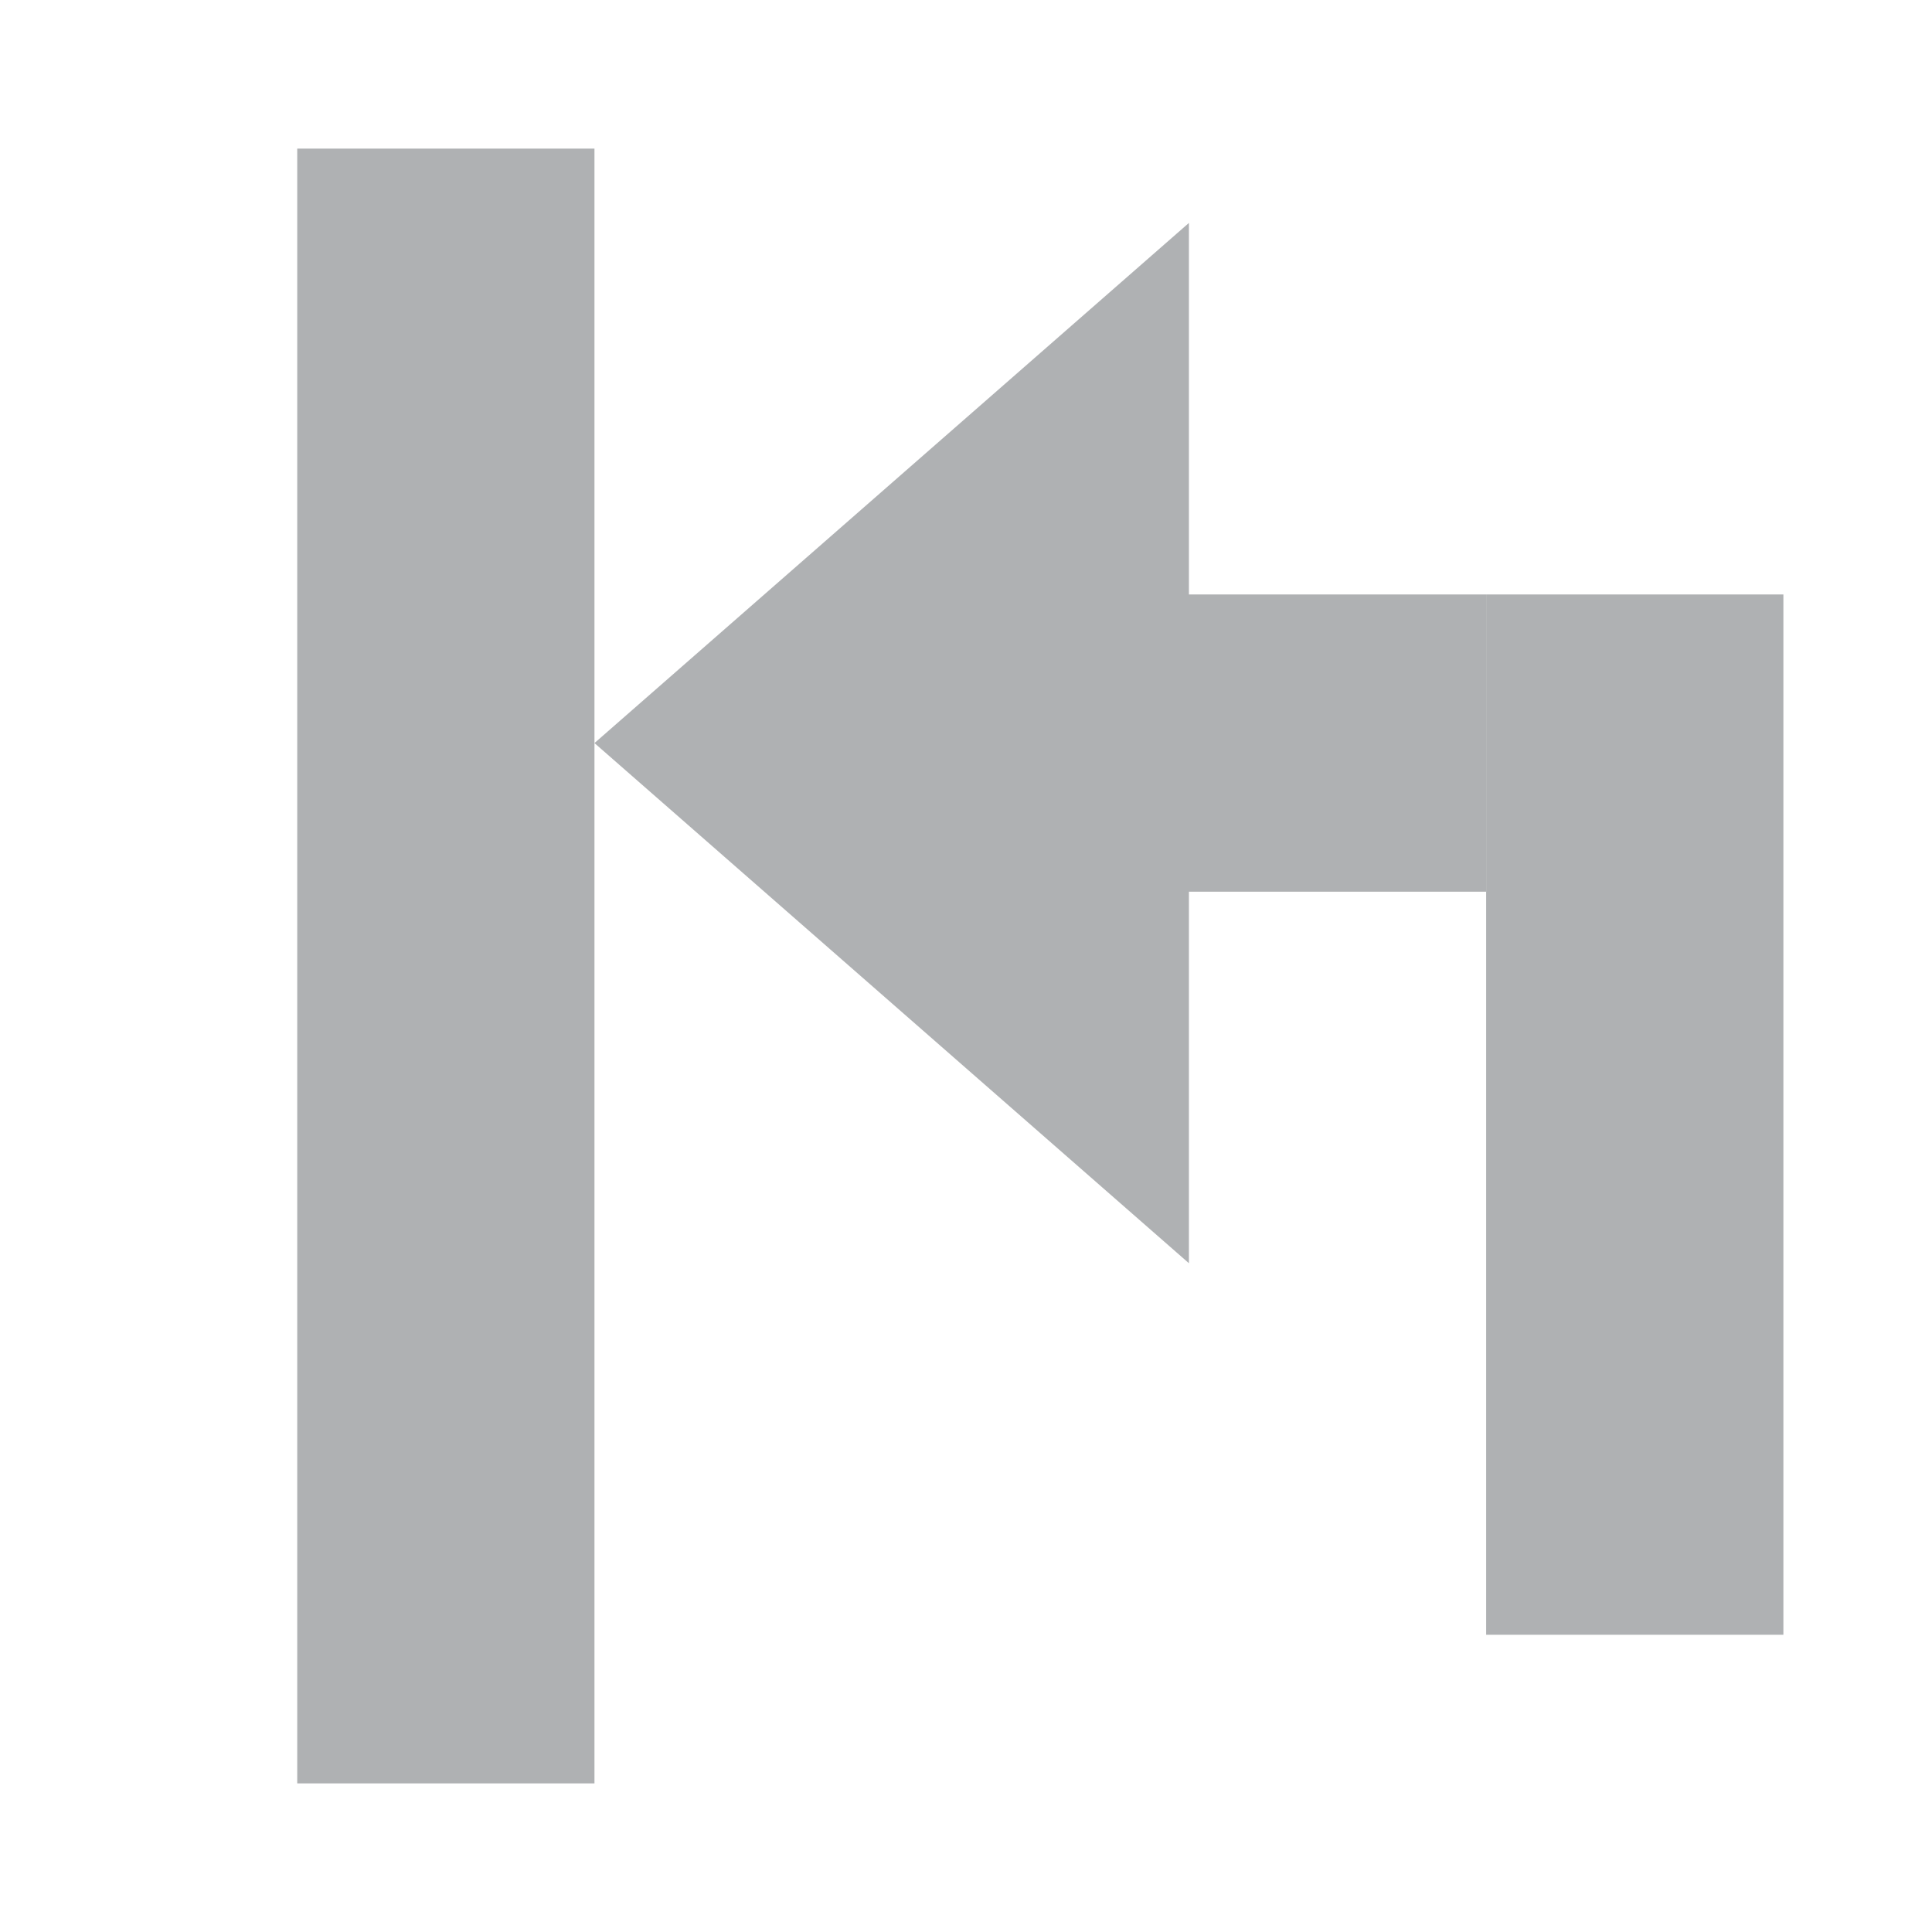 <svg xmlns="http://www.w3.org/2000/svg" width="13" height="13" viewBox="0 0 13 13"><g fill="none" fill-rule="evenodd"><rect width="2" height="11" x="2" y="1" fill="#AFB1B3"/><g fill="#AFB1B3" transform="rotate(-90 7.5 3.5)"><rect width="7" height="2" y="6"/><rect width="2" height="4" x="5" y="2"/><polygon points="6 0 9.5 4 2.5 4"/></g></g></svg>